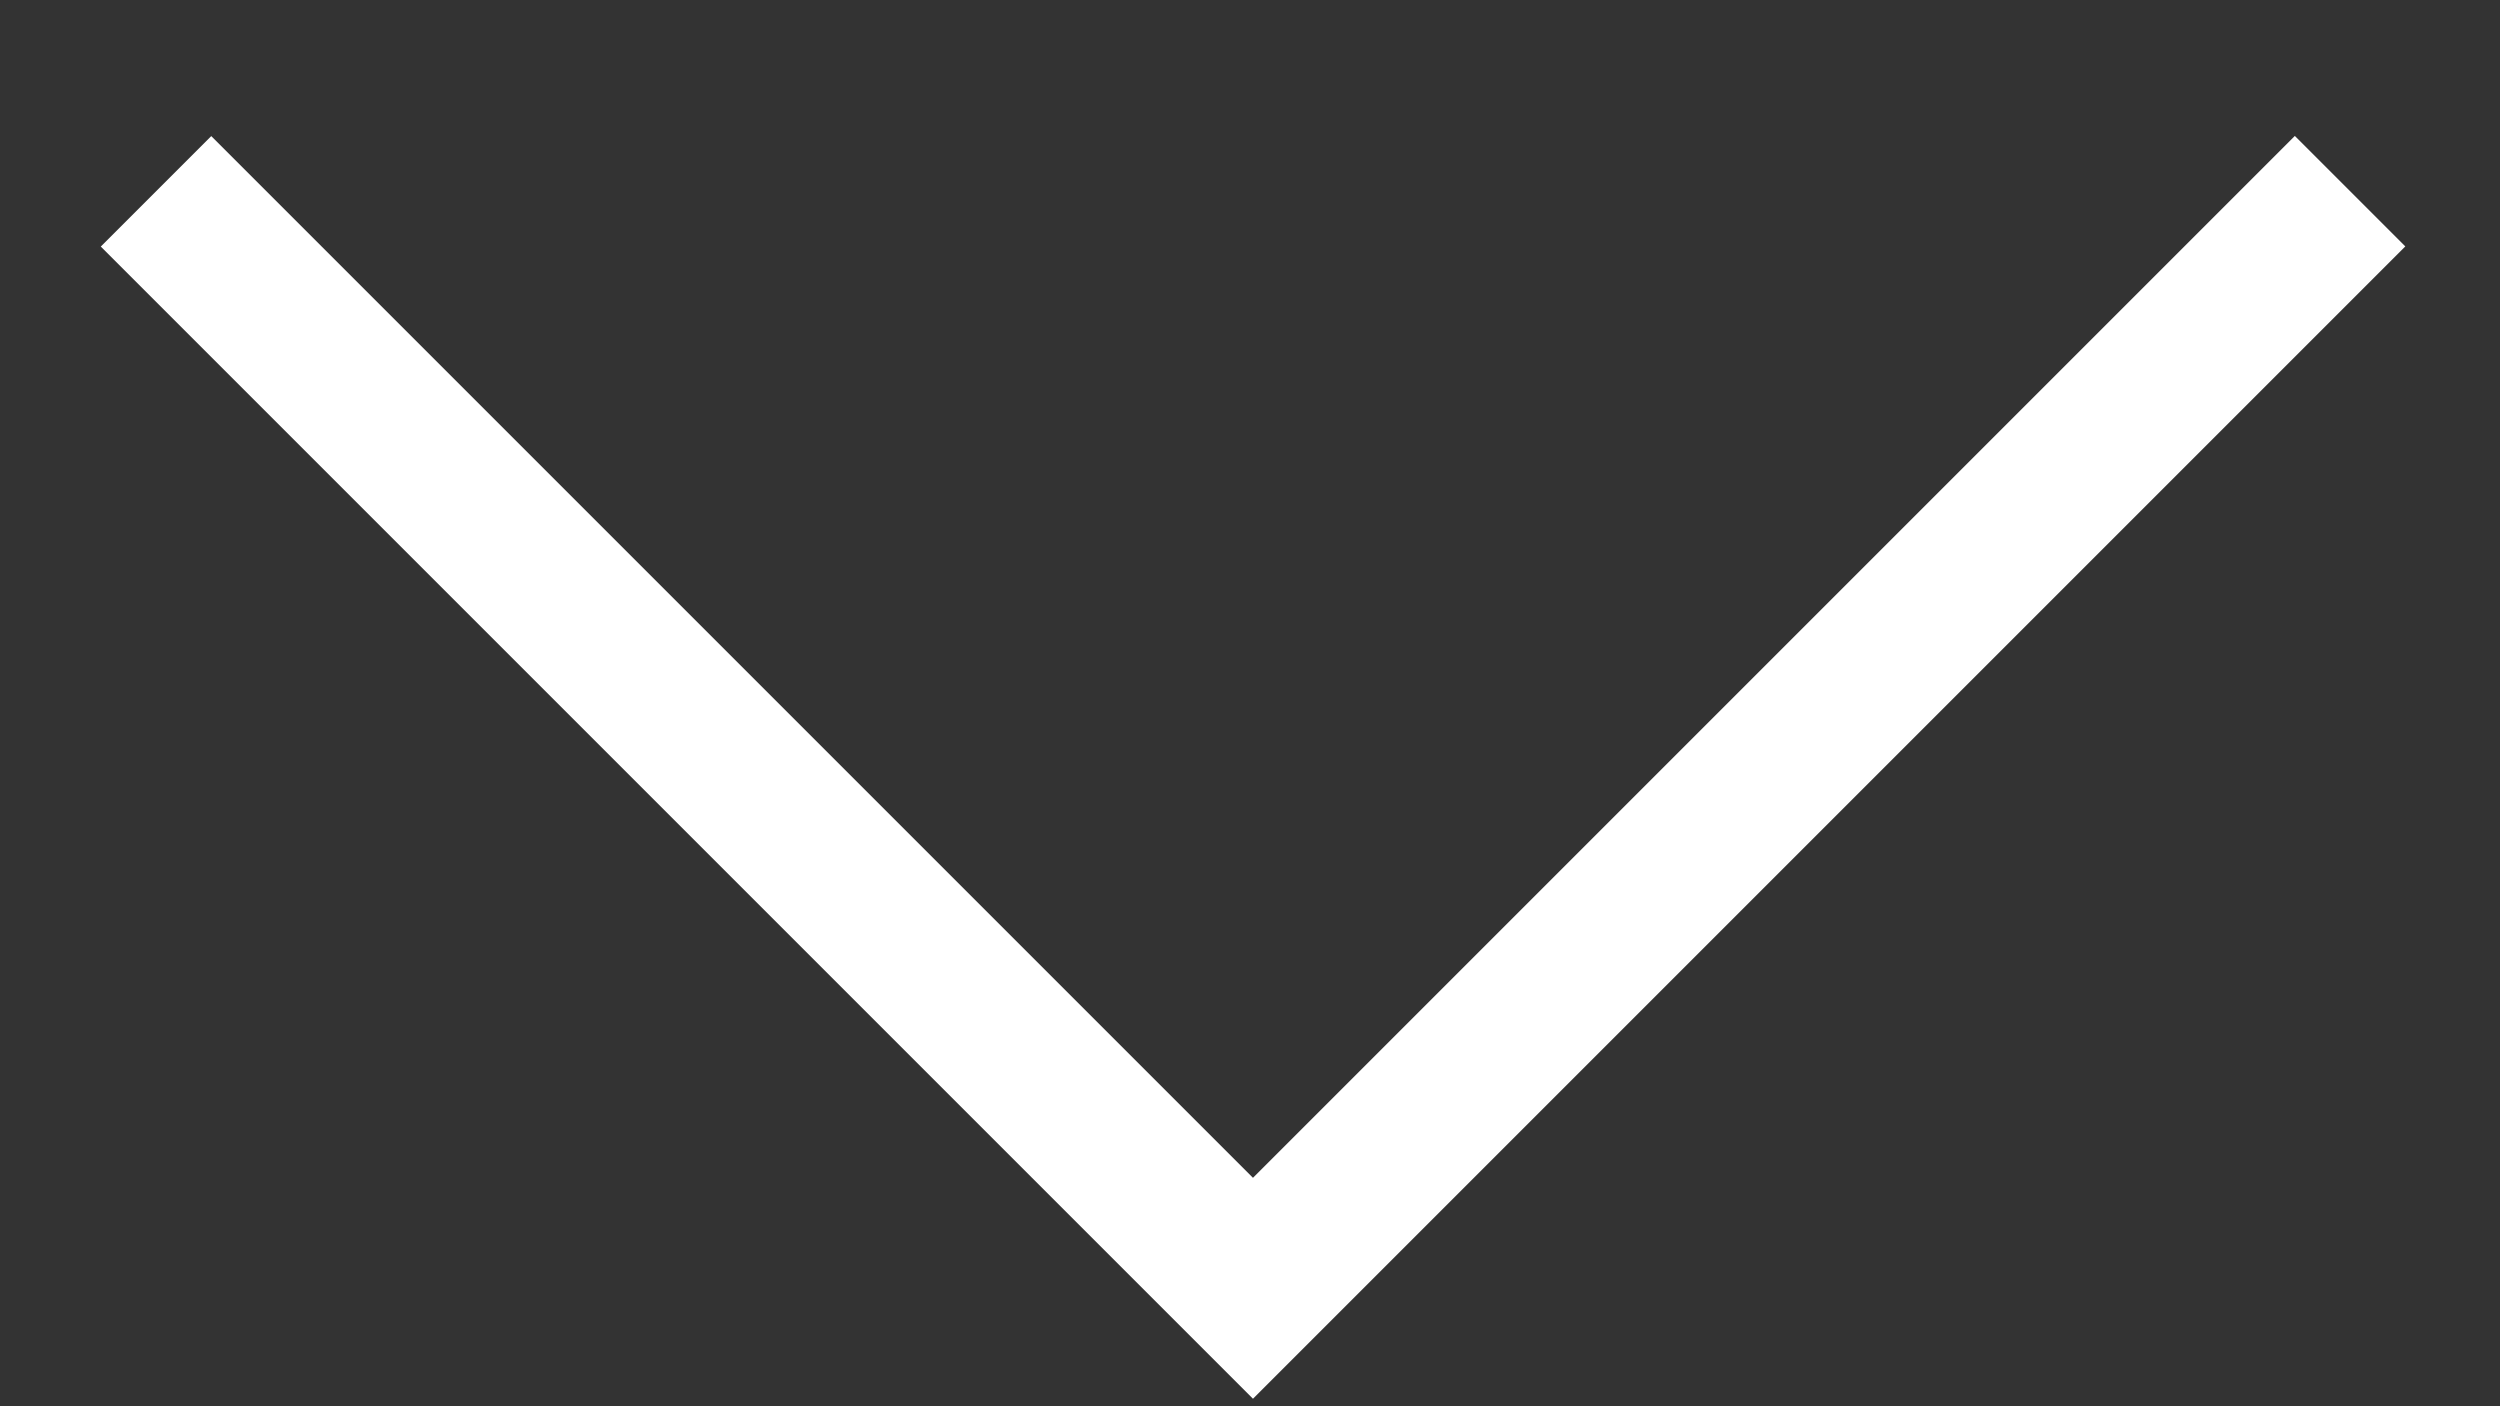 <svg width="16" height="9" viewBox="0 0 16 9" fill="none" xmlns="http://www.w3.org/2000/svg">
<rect x="0" y="0" width="16" height="9" fill="#333333" stroke="none"/>
<path fill-rule="evenodd" clip-rule="evenodd" d="M8.019 7.538L1.352 0.871L0.645 1.578L8.019 8.952L15.394 1.577L14.687 0.87L8.019 7.538Z" fill="white"/>
</svg>
